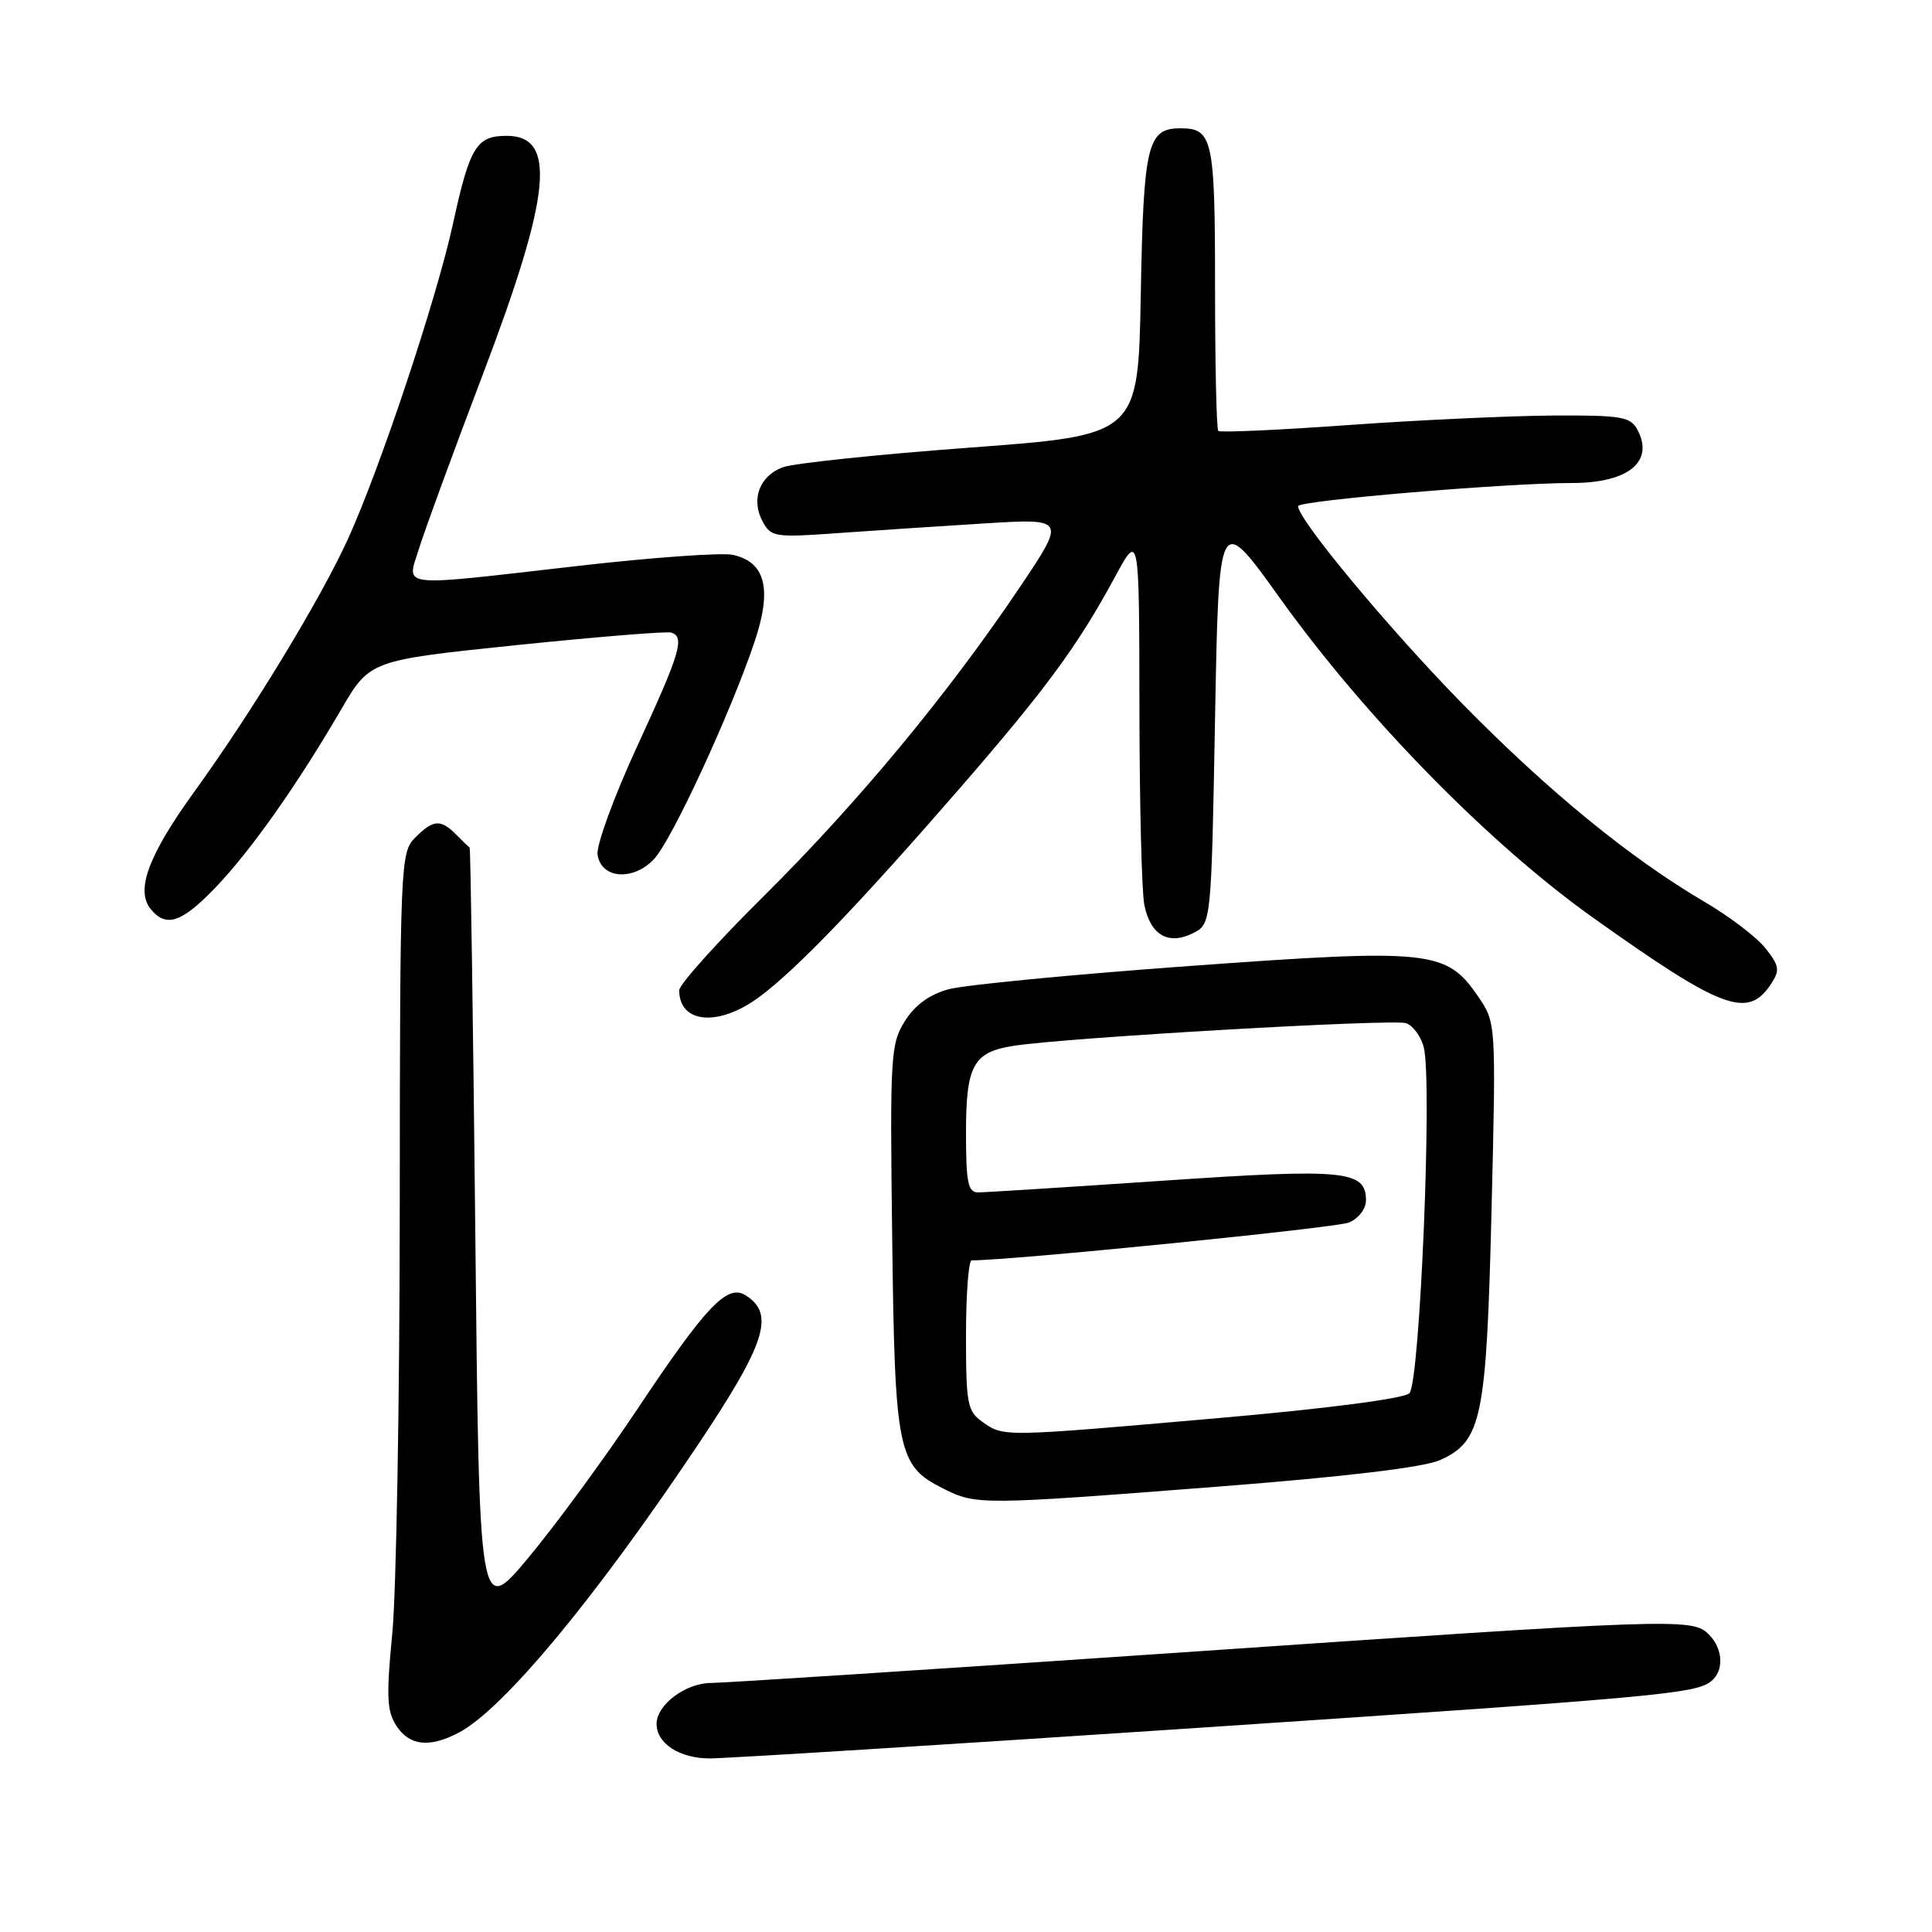 <?xml version="1.0" encoding="UTF-8" standalone="no"?>
<!DOCTYPE svg PUBLIC "-//W3C//DTD SVG 1.1//EN" "http://www.w3.org/Graphics/SVG/1.1/DTD/svg11.dtd" >
<svg xmlns="http://www.w3.org/2000/svg" xmlns:xlink="http://www.w3.org/1999/xlink" version="1.1" viewBox="0 0 256 256">
 <g >
 <path fill="currentColor"
d=" M 157.72 229.02 C 219.86 224.87 224.68 224.44 226.75 222.76 C 228.47 221.38 228.32 218.46 226.43 216.57 C 224.24 214.38 222.32 214.45 155.89 219.00 C 123.77 221.19 96.04 222.99 94.25 223.00 C 90.85 223.00 87.00 225.89 87.00 228.43 C 87.00 231.02 90.05 233.00 94.04 233.00 C 96.19 233.00 124.84 231.21 157.72 229.02 Z  M 60.80 229.58 C 66.66 226.49 78.78 211.92 92.42 191.53 C 101.48 177.99 102.73 174.10 98.79 171.63 C 96.35 170.10 93.55 173.06 84.33 186.90 C 80.07 193.28 73.65 202.04 70.05 206.36 C 63.50 214.22 63.50 214.22 62.98 163.36 C 62.69 135.39 62.35 112.42 62.23 112.32 C 62.10 112.22 61.29 111.44 60.43 110.57 C 58.37 108.51 57.41 108.59 55.00 111.00 C 53.06 112.94 53.00 114.35 52.97 159.75 C 52.96 185.46 52.51 210.97 51.98 216.44 C 51.17 224.78 51.26 226.75 52.53 228.69 C 54.27 231.34 56.92 231.62 60.80 229.58 Z  M 161.48 196.98 C 178.39 195.66 188.66 194.43 190.81 193.47 C 196.36 190.97 196.96 188.03 197.64 160.24 C 198.24 135.50 198.24 135.50 195.83 132.00 C 191.64 125.90 189.58 125.68 157.62 128.00 C 142.15 129.12 127.79 130.51 125.70 131.08 C 123.16 131.77 121.24 133.17 119.90 135.30 C 118.01 138.32 117.91 139.91 118.22 164.00 C 118.57 192.43 118.94 194.22 125.00 197.25 C 129.38 199.44 129.90 199.43 161.48 196.98 Z  M 100.60 132.11 C 105.51 128.48 113.79 119.86 127.15 104.48 C 138.59 91.30 142.80 85.58 147.71 76.50 C 150.95 70.50 150.95 70.50 150.98 93.63 C 150.99 106.34 151.28 118.17 151.63 119.91 C 152.43 123.89 154.81 125.28 158.06 123.66 C 160.50 122.44 160.50 122.44 161.00 95.20 C 161.50 67.95 161.50 67.95 169.50 79.13 C 180.90 95.05 197.27 111.77 211.13 121.63 C 228.20 133.78 231.59 135.04 234.65 130.41 C 235.87 128.56 235.79 128.00 233.95 125.67 C 232.81 124.21 229.16 121.43 225.86 119.50 C 216.03 113.73 205.17 104.86 193.86 93.34 C 184.16 83.46 172.00 68.85 172.00 67.07 C 172.00 66.33 199.62 64.00 208.32 64.00 C 215.76 64.00 219.23 61.17 216.96 56.93 C 216.04 55.21 214.81 55.01 205.71 55.06 C 200.10 55.10 187.93 55.66 178.68 56.32 C 169.43 56.99 161.67 57.33 161.43 57.10 C 161.19 56.86 161.00 48.28 161.00 38.03 C 161.00 18.41 160.69 17.00 156.42 17.00 C 152.03 17.00 151.52 19.13 151.16 38.98 C 150.82 57.66 150.82 57.66 128.53 59.31 C 116.27 60.22 105.10 61.39 103.71 61.92 C 100.62 63.09 99.48 66.17 101.05 69.10 C 102.15 71.15 102.69 71.24 110.86 70.65 C 115.61 70.31 124.40 69.73 130.38 69.36 C 141.26 68.69 141.26 68.69 135.11 77.84 C 125.63 91.94 113.64 106.40 101.27 118.67 C 95.07 124.81 90.00 130.45 90.00 131.22 C 90.00 135.64 95.23 136.09 100.60 132.11 Z  M 28.58 117.57 C 33.23 112.72 39.33 104.08 45.21 94.00 C 49.01 87.50 49.01 87.50 68.46 85.48 C 79.16 84.38 88.38 83.63 88.95 83.82 C 90.77 84.42 90.15 86.48 84.43 98.89 C 81.36 105.54 79.00 112.00 79.18 113.24 C 79.64 116.46 83.93 116.78 86.69 113.80 C 89.05 111.25 96.80 94.49 99.96 85.11 C 102.34 78.06 101.45 74.48 97.10 73.52 C 95.66 73.20 86.49 73.86 76.74 74.97 C 52.31 77.77 53.91 77.93 55.50 72.75 C 56.22 70.41 60.05 59.95 64.02 49.50 C 73.03 25.77 73.80 18.00 67.15 18.00 C 63.13 18.00 62.25 19.44 60.03 29.62 C 57.85 39.59 50.43 61.88 46.16 71.30 C 42.56 79.24 33.47 94.22 25.90 104.69 C 19.64 113.33 17.91 117.98 20.00 120.50 C 22.04 122.95 24.10 122.25 28.58 117.57 Z  M 130.22 188.44 C 128.18 187.01 128.00 186.08 128.00 176.94 C 128.00 171.47 128.34 167.00 128.75 167.00 C 133.78 167.04 177.08 162.69 178.75 161.99 C 180.01 161.46 181.00 160.17 181.00 159.06 C 181.00 155.08 178.25 154.81 154.09 156.45 C 141.51 157.30 130.50 158.00 129.61 158.00 C 128.26 158.00 128.00 156.70 128.00 150.07 C 128.00 141.17 128.97 139.41 134.28 138.58 C 141.30 137.48 184.77 134.98 186.34 135.58 C 187.26 135.93 188.31 137.38 188.66 138.79 C 189.81 143.35 188.14 183.30 186.75 184.62 C 186.00 185.32 175.81 186.65 161.50 187.90 C 132.82 190.41 133.03 190.41 130.22 188.44 Z "/>
</g>
</svg>